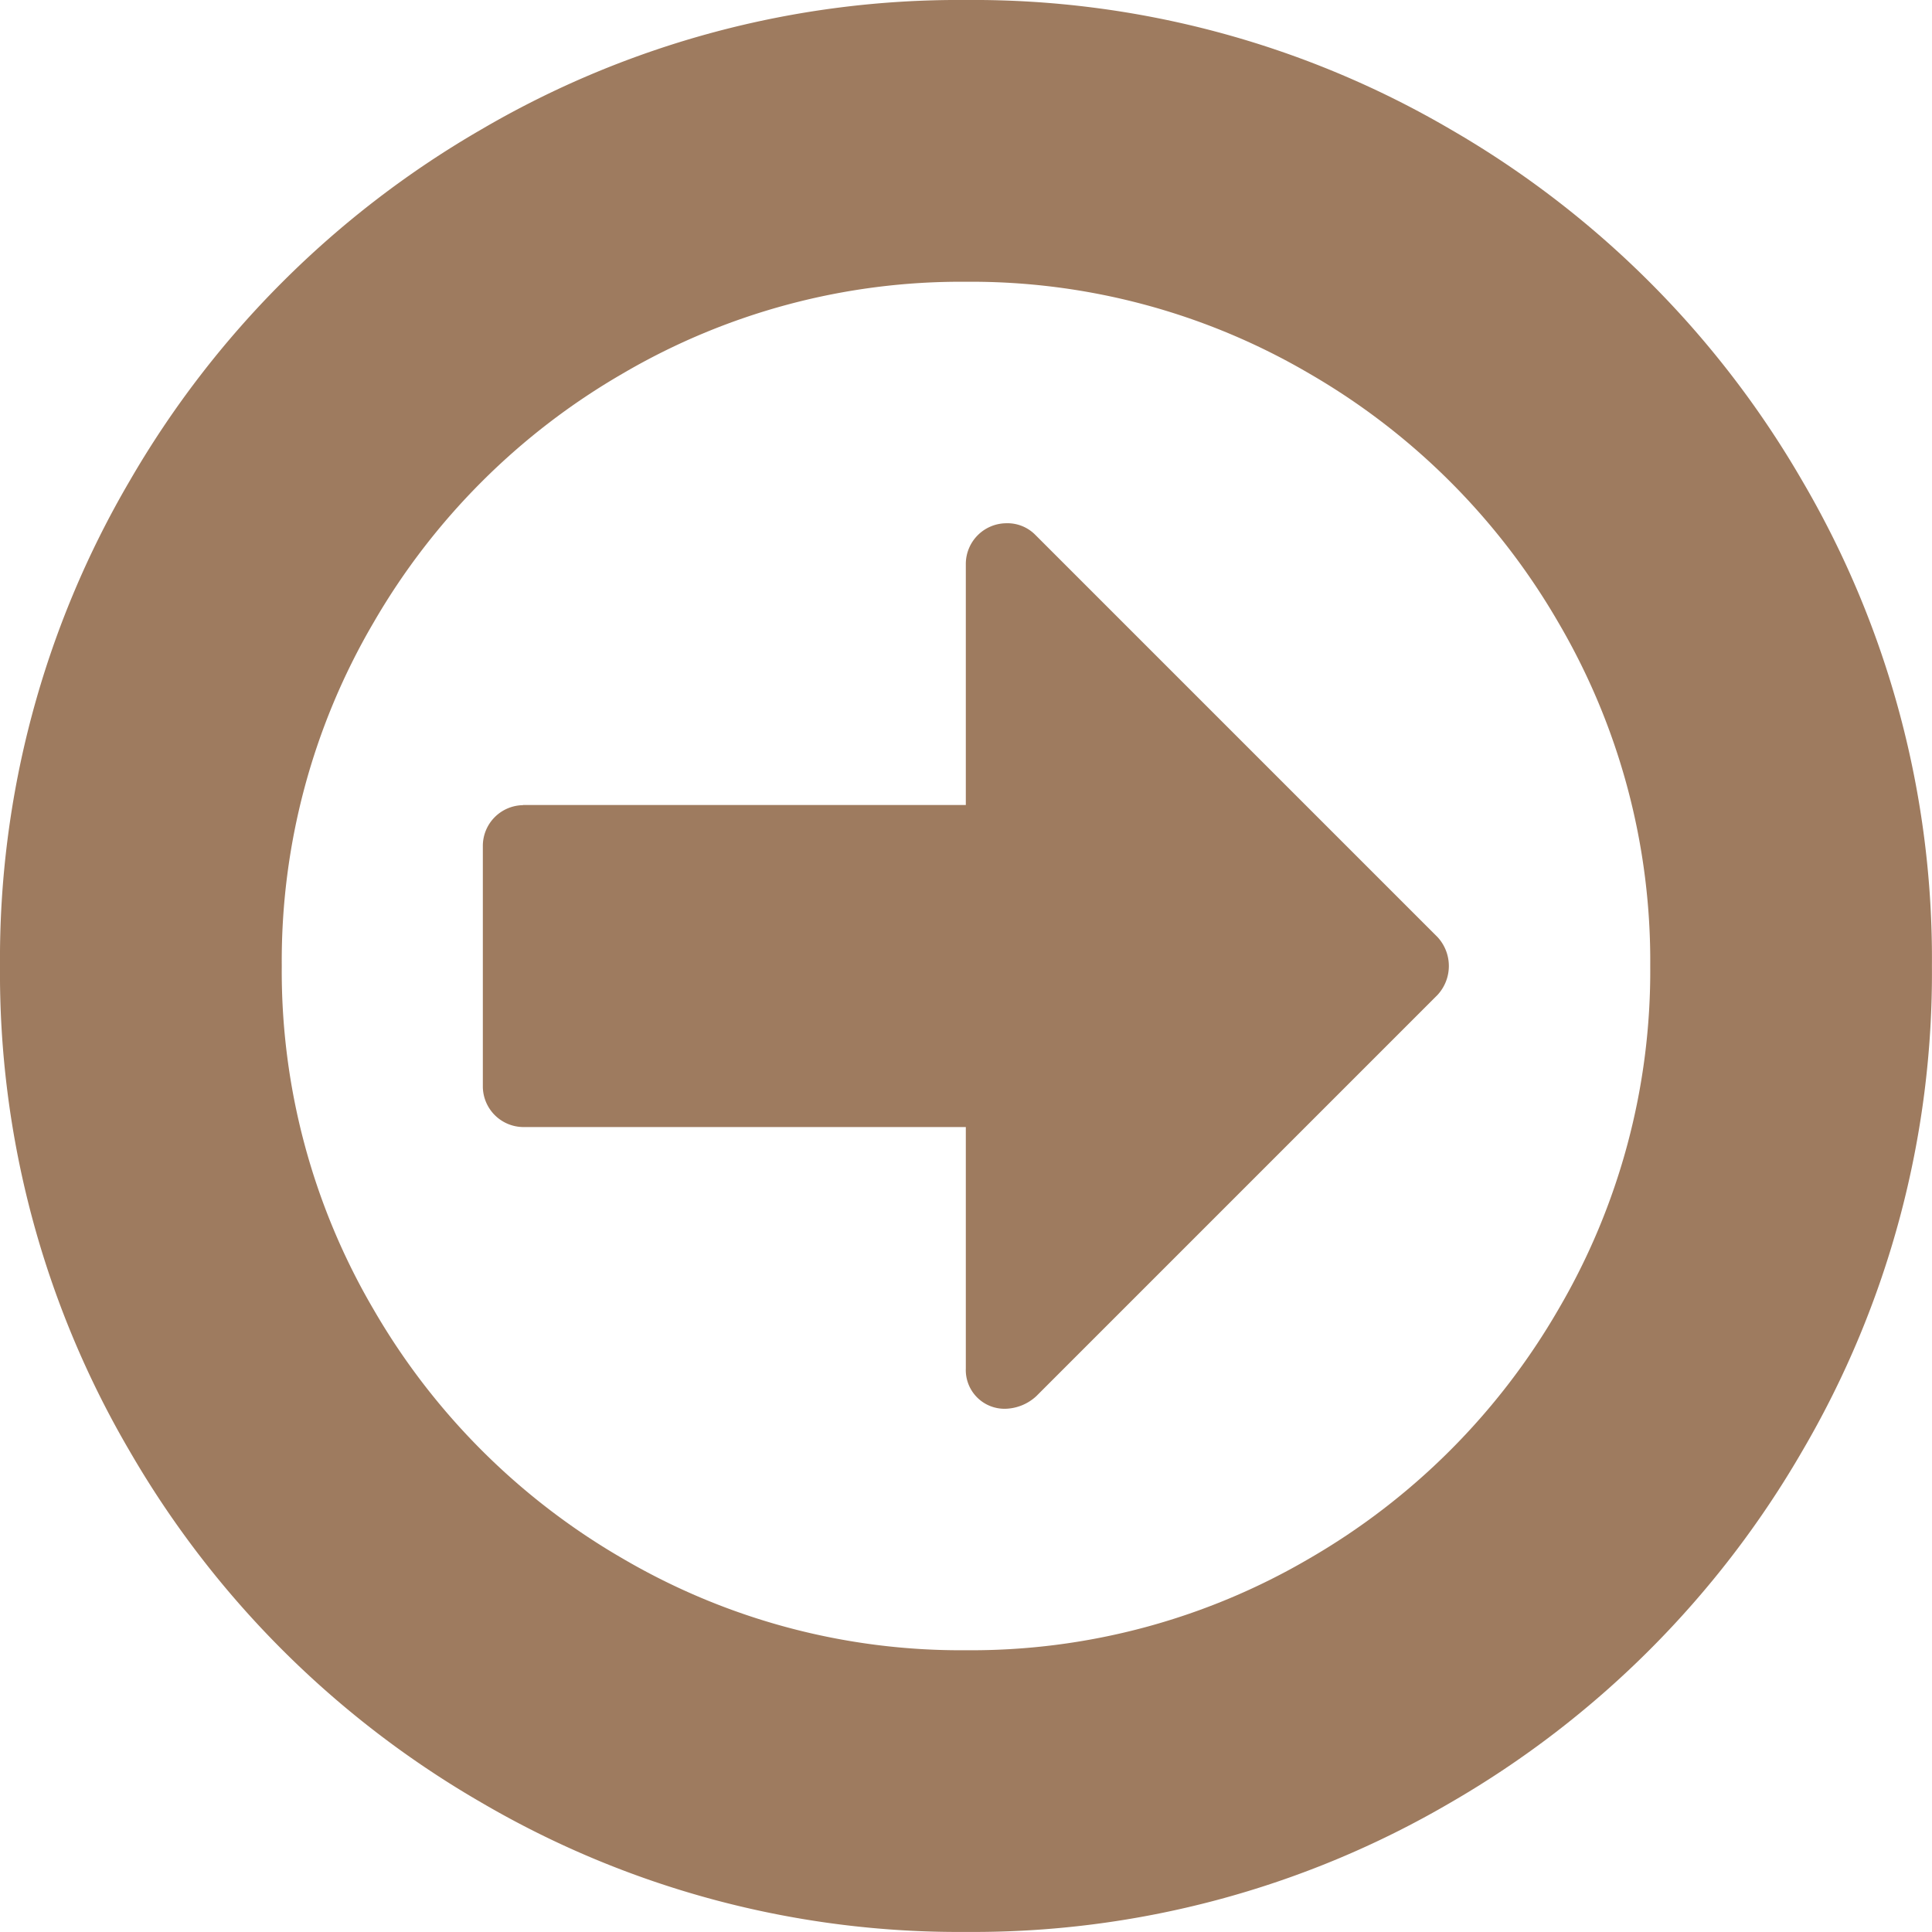 <svg xmlns="http://www.w3.org/2000/svg" id="left-arrow" width="27.201" height="27.201" viewBox="0 0 27.201 27.201">
    <defs>
        <style>
            .cls-1{fill:#9e7b5f}
        </style>
    </defs>
    <g id="Group_1" data-name="Group 1">
        <path id="Path_7" d="M1.824 6.774a13.544 13.544 0 0 1 4.95-4.95A13.3 13.3 0 0 1 13.6 0a13.3 13.3 0 0 1 6.827 1.824 13.54 13.54 0 0 1 4.95 4.95A13.3 13.3 0 0 1 27.2 13.6a13.306 13.306 0 0 1-1.824 6.827 13.544 13.544 0 0 1-4.95 4.95A13.305 13.305 0 0 1 13.6 27.2a13.305 13.305 0 0 1-6.827-1.824 13.54 13.54 0 0 1-4.95-4.95A13.306 13.306 0 0 1 0 13.6a13.307 13.307 0 0 1 1.824-6.826zm3.435 11.661a9.6 9.6 0 0 0 3.506 3.507 9.416 9.416 0 0 0 4.835 1.292 9.417 9.417 0 0 0 4.835-1.292 9.6 9.6 0 0 0 3.506-3.507 9.415 9.415 0 0 0 1.293-4.835 9.417 9.417 0 0 0-1.293-4.835 9.6 9.6 0 0 0-3.506-3.505A9.416 9.416 0 0 0 13.6 3.967 9.416 9.416 0 0 0 8.766 5.26a9.6 9.6 0 0 0-3.507 3.506A9.416 9.416 0 0 0 3.967 13.6a9.416 9.416 0 0 0 1.292 4.835z" class="cls-1" data-name="Path 7"/>
        <path id="Path_8" d="M110.2 122.742h6.234v-3.4a.574.574 0 0 1 .567-.567.551.551 0 0 1 .407.159l5.667 5.667a.6.6 0 0 1 0 .815l-5.649 5.649a.665.665 0 0 1-.425.177.545.545 0 0 1-.567-.566v-3.4H110.2a.574.574 0 0 1-.566-.566v-3.4a.574.574 0 0 1 .567-.566z" class="cls-1" data-name="Path 8" transform="translate(-102.836 -111.408)"/>
    </g>
</svg>
